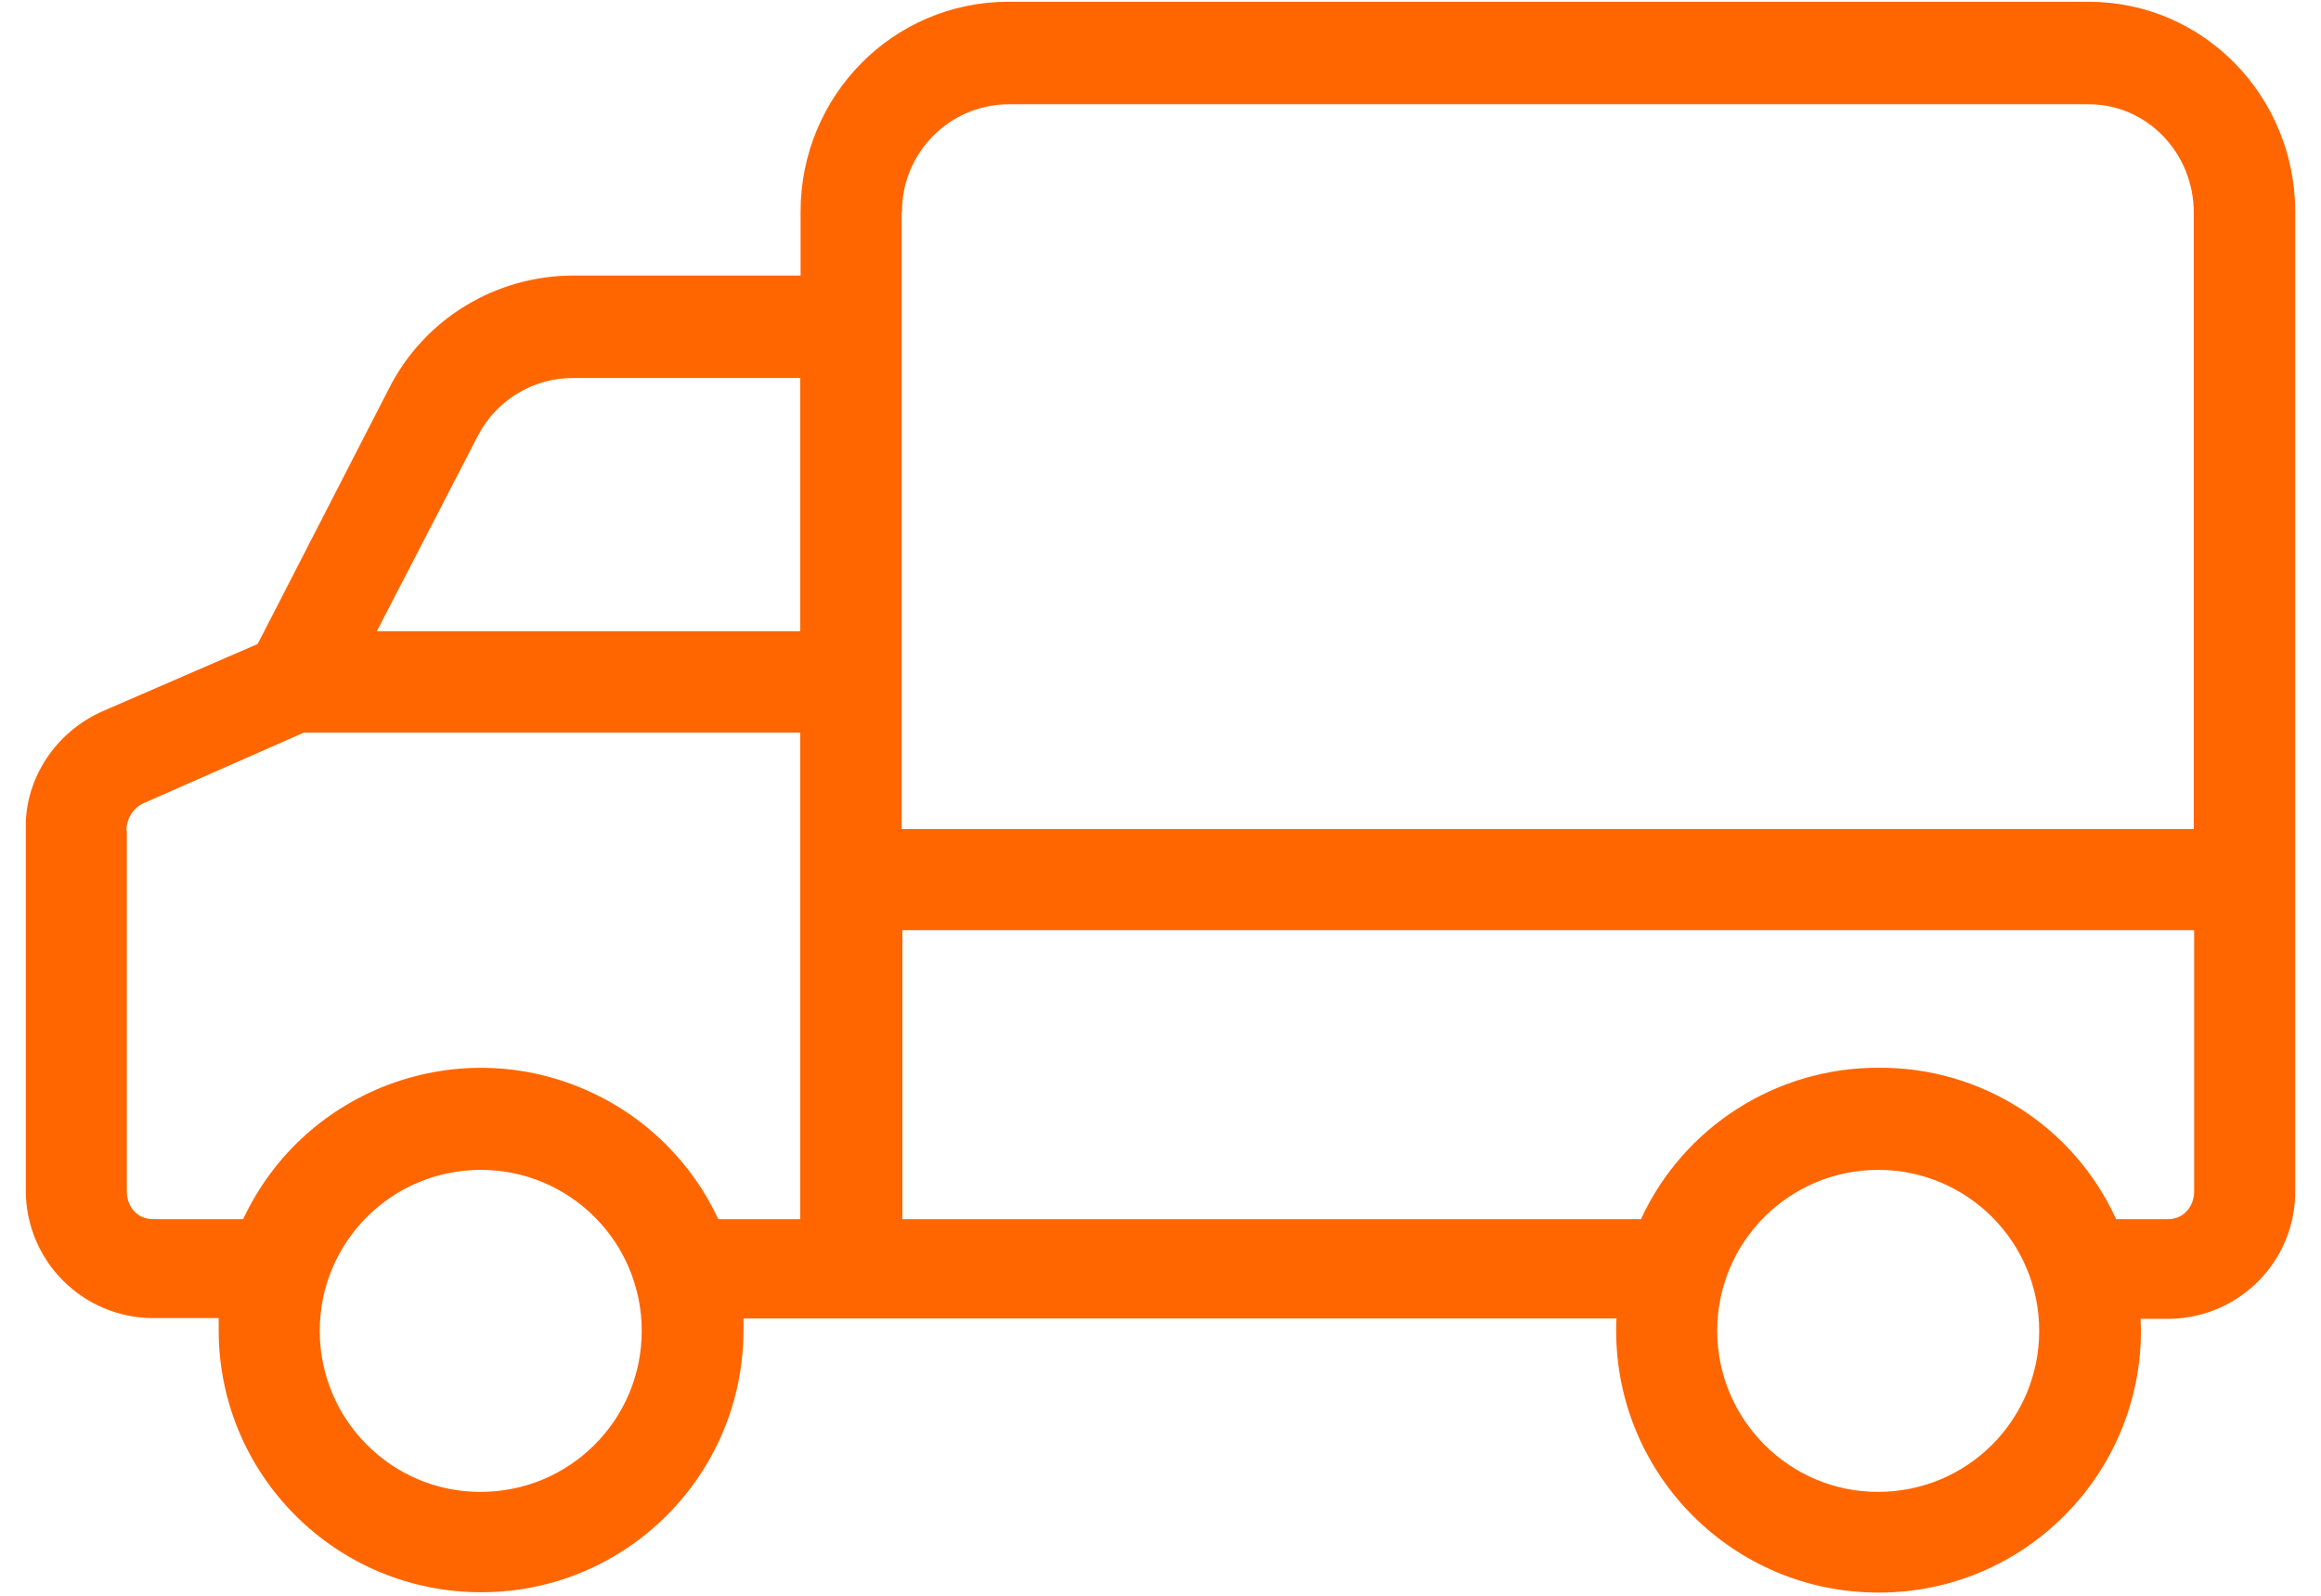 <svg width="64px" height="44px" version="1.1" id="Capa_1" xmlns="http://www.w3.org/2000/svg" xmlns:xlink="http://www.w3.org/1999/xlink" x="0px" y="0px" viewBox="0 0 64 45" enable-background="new 0 0 64 45" xml:space="preserve">
<g>
	<g>
		<path fill="#FF6600" d="M0,23.37v10.14c0,0.03,0,0.04,0,0.06c0,1.99,1.61,3.6,3.6,3.6h1.84c0,0.14,0,0.19,0,0.29    c0,0.03,0,0.04,0,0.07c0.01,4.09,3.34,7.39,7.43,7.37c4.09-0.01,7.39-3.34,7.37-7.43c0-0.08,0-0.14,0-0.29h24.62    c-0.01,0.14-0.01,0.19-0.01,0.29c0,0.03,0,0.04,0,0.07c0.01,4.09,3.34,7.39,7.43,7.37c4.09-0.01,7.39-3.34,7.37-7.43    c0-0.09-0.01-0.14-0.01-0.29h0.76c0.03,0,0.04,0,0.06,0c1.99-0.03,3.57-1.66,3.54-3.64V5.97c0-3.24-2.57-5.92-5.83-5.92H27.71    c-3.26,0-5.86,2.66-5.86,5.92v1.8h-6.37c-2.21-0.01-4.24,1.21-5.24,3.19l-3.7,7.2l-4.36,1.89C0.83,20.64-0.03,21.97,0,23.37z     M47.7,37.53c0-2.51,2.03-4.54,4.54-4.54s4.54,2.03,4.54,4.54s-2.03,4.54-4.54,4.54C49.74,42.08,47.7,40.03,47.7,37.53z     M24.71,26.23h36.44v7.36c0,0.44-0.3,0.79-0.74,0.79h-1.46c-1.2-2.63-3.82-4.29-6.7-4.27c-2.87-0.01-5.5,1.66-6.7,4.27H24.72    v-8.15H24.71z M24.71,5.98c-0.01-1.66,1.33-3.03,3-3.04h30.46c1.67,0,2.97,1.39,2.97,3.06v17.38H24.7V6V5.98H24.71z M21.85,17.8    H9.9l2.86-5.53c0.53-1.01,1.59-1.63,2.71-1.61h6.37v7.14H21.85z M8.29,37.53c0-2.51,2.03-4.54,4.54-4.54s4.54,2.03,4.54,4.54    s-2.03,4.54-4.54,4.54C10.32,42.08,8.29,40.03,8.29,37.53z M2.84,23.43c-0.01-0.31,0.17-0.63,0.46-0.77l4.54-2h14v13.72h-2.31    c-0.73-1.57-2-2.84-3.57-3.57c-3.7-1.73-8.1-0.13-9.83,3.57H3.59c-0.44,0-0.74-0.34-0.74-0.79V23.43H2.84z"></path>
	</g>
</g>
</svg>